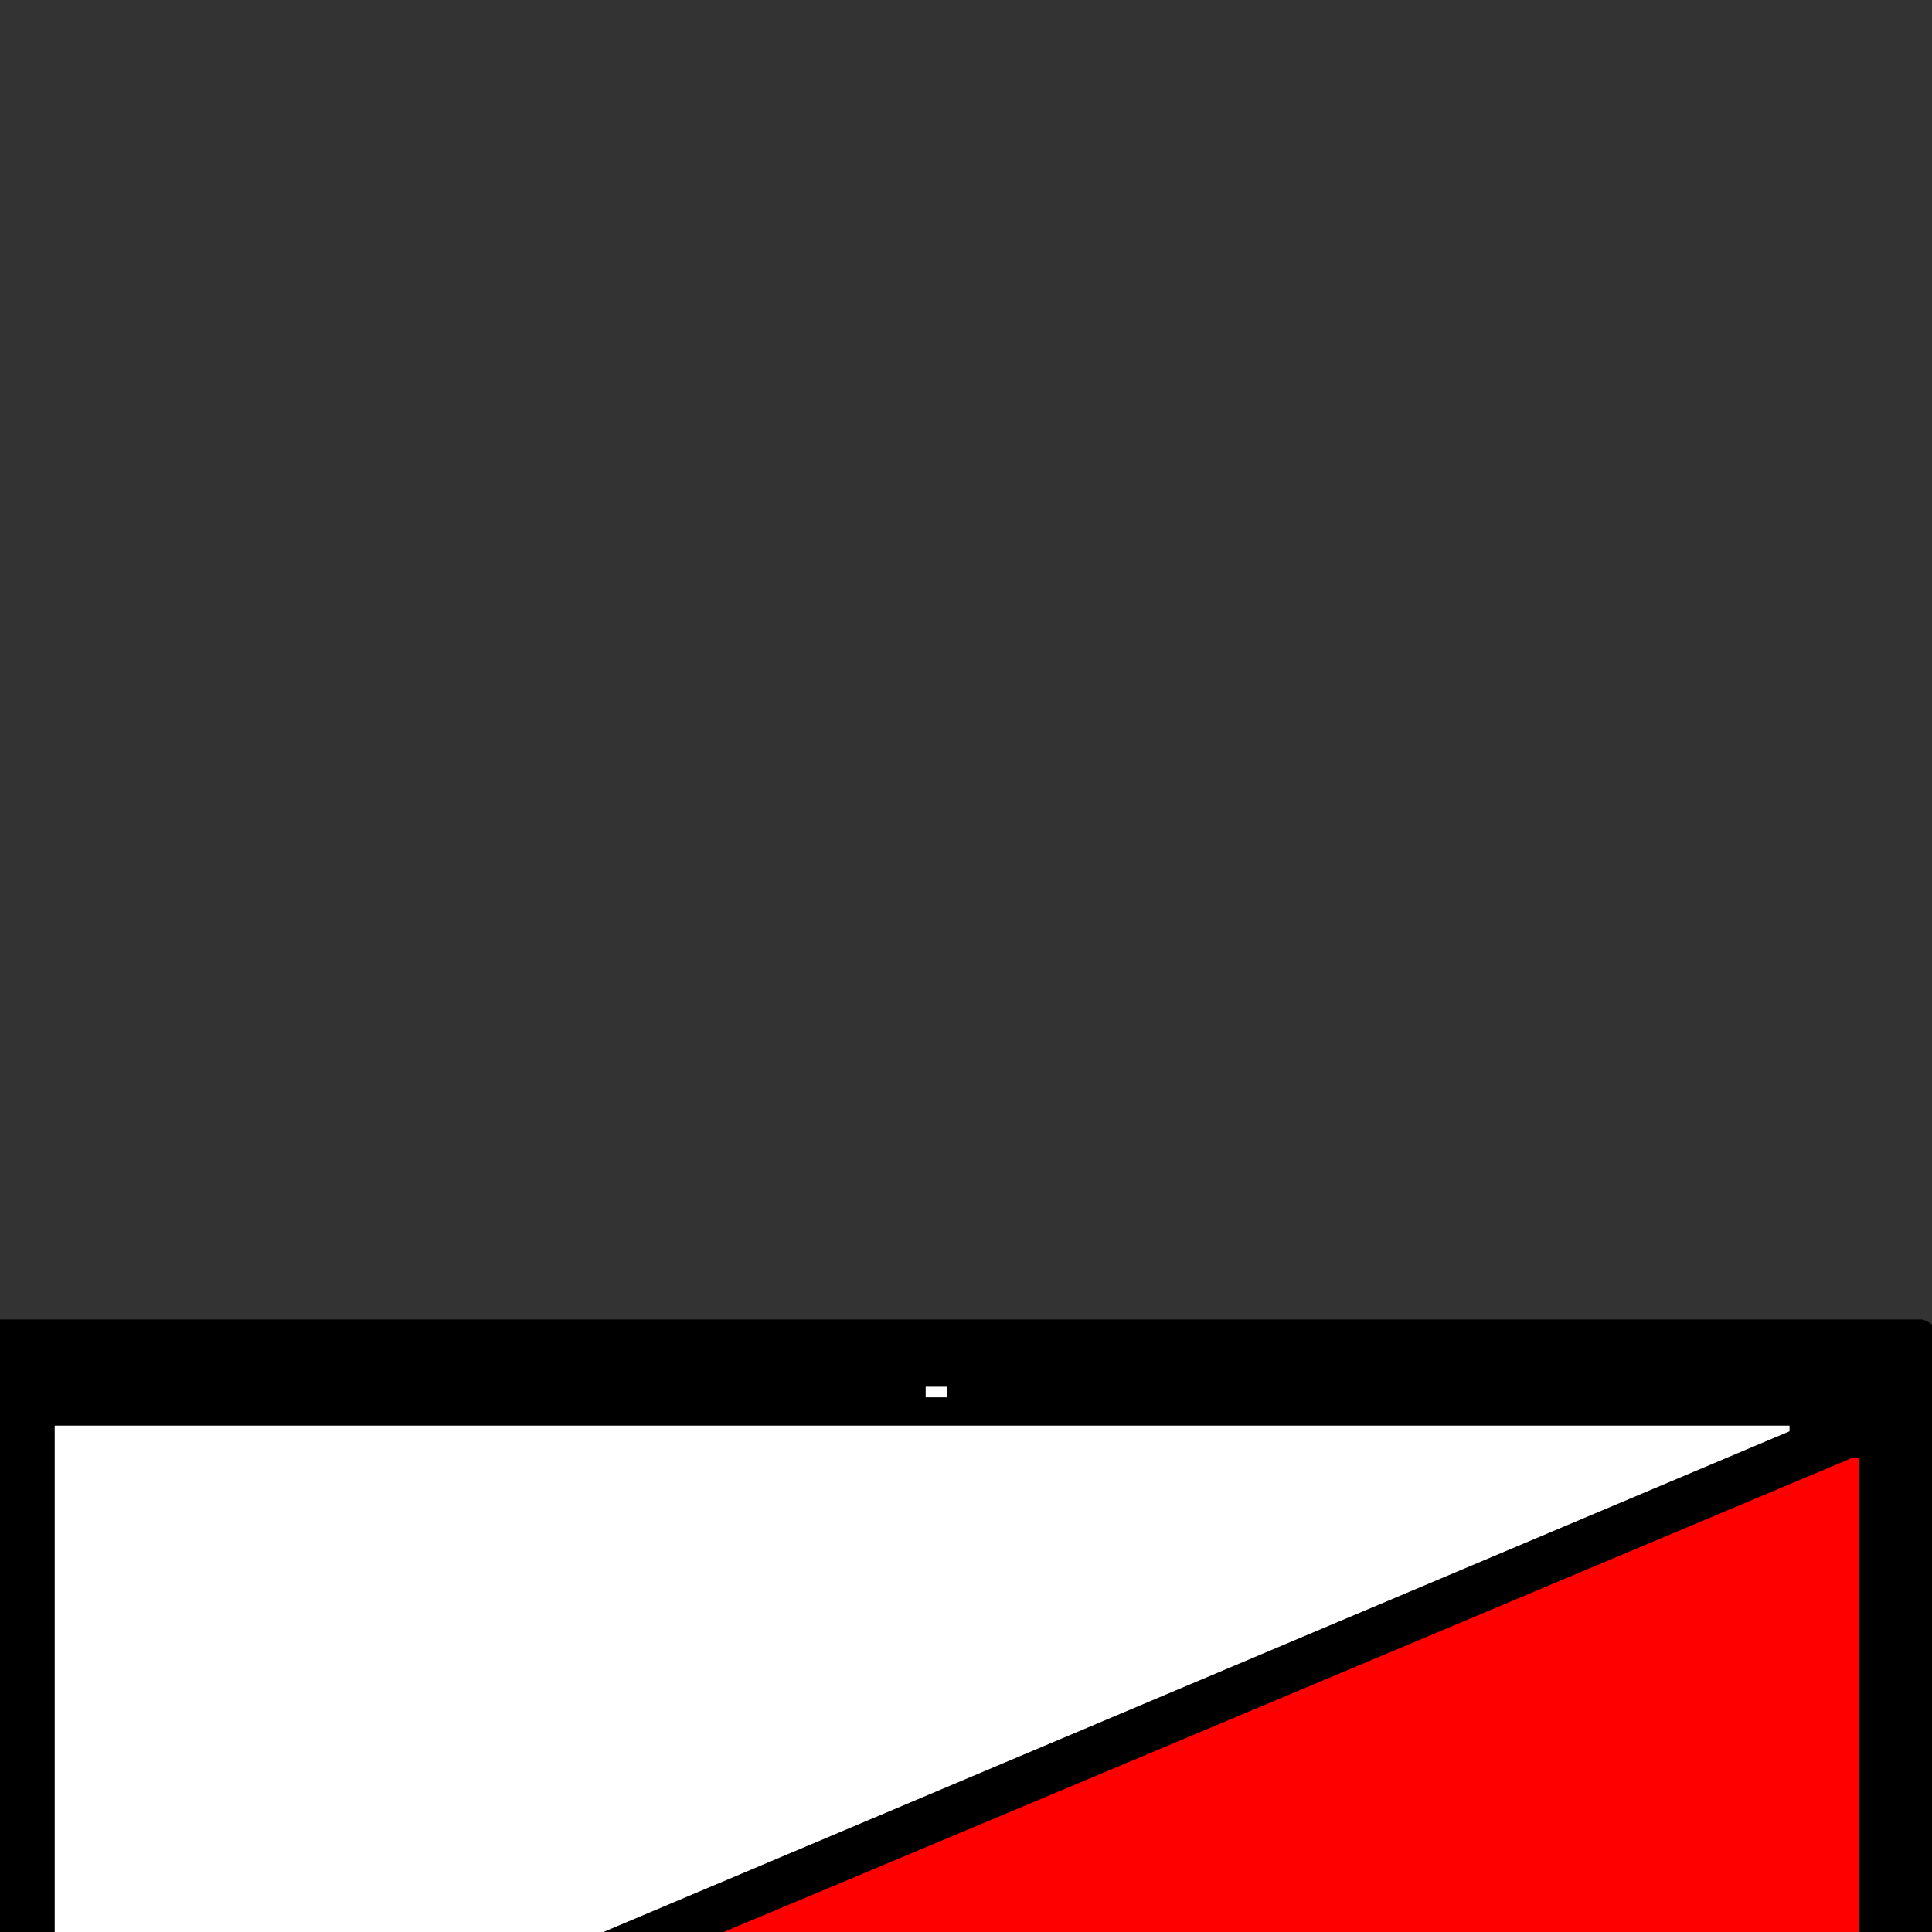 <?xml version="1.0" encoding="UTF-8" standalone="no"?>
<svg width="11.289mm" height="11.289mm"
 viewBox="0 0 32 32"
 xmlns="http://www.w3.org/2000/svg" xmlns:xlink="http://www.w3.org/1999/xlink"  version="1.2" baseProfile="tiny">
<rect x="0" y="0" width="32" height="32" fill="#333333" stroke="none"/>
<title>Qt SVG Document</title>
<desc>Generated with Qt</desc>
<defs>
</defs>
<g fill="none" stroke="black" stroke-width="1" fill-rule="evenodd" stroke-linecap="square" stroke-linejoin="bevel" >

<g fill="#ffffff" fill-opacity="1" stroke="none" transform="matrix(1,0,0,1,15.539,12.734)"
font-family="MS Shell Dlg 2" font-size="9.8" font-weight="400" font-style="normal" 
>
<path vector-effect="none" fill-rule="nonzero" d="M15.645,9.695 L15.645,24.402 L-15.703,24.402 L-15.703,9.695 L15.645,9.695 M-5.555,29.137 L-5.555,29.23 L-5.672,29.23 L-5.672,29.137 L-5.555,29.137"/>
</g>

<g fill="none" stroke="#000000" stroke-opacity="1" stroke-width="1" stroke-linecap="square" stroke-linejoin="bevel" transform="matrix(1,0,0,1,0,0)"
font-family="MS Shell Dlg 2" font-size="9.8" font-weight="400" font-style="normal" 
>
</g>

<g fill="#ff0000" fill-opacity="1" stroke="none" transform="matrix(1,0,0,1,15.492,12.734)"
font-family="MS Shell Dlg 2" font-size="9.8" font-weight="400" font-style="normal" 
>
<path vector-effect="none" fill-rule="nonzero" d="M15.574,10.527 L15.574,24.062 L-15.809,24.062 L15.574,10.527 M-5.332,29.16 L-5.332,29.254 L-5.426,29.254 L-5.426,29.16 L-5.332,29.16 M15.516,9.203 L15.516,9.297 L15.398,9.297 L15.398,9.203 L15.516,9.203"/>
</g>

<g fill="none" stroke="#000000" stroke-opacity="1" stroke-width="1" stroke-linecap="square" stroke-linejoin="bevel" transform="matrix(1,0,0,1,0,0)"
font-family="MS Shell Dlg 2" font-size="9.8" font-weight="400" font-style="normal" 
>
</g>

<g fill="#000000" fill-opacity="1" stroke="none" transform="matrix(1,0,0,1,15.906,12.734)"
font-family="MS Shell Dlg 2" font-size="9.8" font-weight="400" font-style="normal" 
>
<path vector-effect="none" fill-rule="nonzero" d="M5.344,25.809 C6.109,25.809 6.637,26.129 6.926,26.77 L6.926,26.945 C6.848,27.102 6.719,27.18 6.539,27.18 C6.445,27.18 6.34,27.16 6.223,27.121 L6.141,27.039 C6.023,26.805 5.789,26.688 5.438,26.688 C4.969,26.688 4.703,26.98 4.641,27.566 C4.641,28.035 4.816,28.328 5.168,28.445 C5.285,28.477 5.395,28.492 5.496,28.492 C5.809,28.492 6.051,28.359 6.223,28.094 L6.316,28 C6.371,27.977 6.422,27.965 6.469,27.965 C6.641,27.965 6.793,28.125 6.926,28.445 L6.926,28.621 C6.574,29.207 6.047,29.5 5.344,29.5 C4.234,29.5 3.68,28.855 3.68,27.566 C3.734,26.449 4.289,25.863 5.344,25.809 M-6.703,25.891 L-4.418,25.891 C-4.004,26.094 -3.797,26.371 -3.797,26.723 C-3.797,26.77 -3.801,26.816 -3.809,26.863 C-3.809,27.098 -3.926,27.301 -4.16,27.473 C-3.863,27.59 -3.688,27.824 -3.633,28.176 L-3.633,28.27 C-3.633,28.973 -3.984,29.324 -4.688,29.324 L-6.703,29.324 C-6.883,29.324 -6.973,29.234 -6.973,29.055 L-6.973,26.16 C-6.91,25.98 -6.82,25.891 -6.703,25.891 M-1.629,25.891 L-0.75,25.891 C-0.516,25.891 -0.281,26.508 -0.047,27.742 L0.035,27.742 C0.27,26.508 0.504,25.891 0.738,25.891 L1.793,25.891 C1.973,25.953 2.062,26.043 2.062,26.16 L2.062,29.055 C2.062,29.234 1.973,29.324 1.793,29.324 L1.359,29.324 C1.18,29.324 1.09,29.234 1.09,29.055 L1.09,27.121 L1.008,27.121 C0.711,28.59 0.445,29.324 0.211,29.324 L-0.223,29.324 C-0.457,29.324 -0.664,28.68 -0.844,27.391 L-1.02,27.391 L-1.02,29.055 C-1.02,29.234 -1.105,29.324 -1.277,29.324 L-1.629,29.324 C-1.809,29.324 -1.898,29.234 -1.898,29.055 L-1.898,26.16 C-1.898,25.98 -1.809,25.891 -1.629,25.891 M-5.742,26.688 L-5.742,27.215 L-5.215,27.215 C-5.035,27.215 -4.945,27.125 -4.945,26.945 C-4.945,26.773 -5.094,26.688 -5.391,26.688 L-5.742,26.688 M-5.742,27.918 L-5.742,28.621 L-5.039,28.621 C-4.742,28.621 -4.594,28.504 -4.594,28.27 C-4.594,28.035 -4.742,27.918 -5.039,27.918 L-5.742,27.918 M-0.574,10.234 L-0.574,10.41 L-0.223,10.41 L-0.223,10.234 L-0.574,10.234 M-16.23,9.121 L15.938,9.121 C16.109,9.184 16.195,9.273 16.195,9.391 L16.195,25.117 C16.195,25.297 16.109,25.387 15.938,25.387 L-16.23,25.387 C-16.41,25.387 -16.5,25.297 -16.5,25.117 L-16.5,9.391 C-16.438,9.211 -16.348,9.121 -16.23,9.121 M-15,10.879 L-15,23.102 L13.734,10.973 L13.734,10.879 L-15,10.879 M-13.594,23.277 L-13.594,23.359 L14.883,23.359 L14.883,11.406 L14.789,11.406 C-4.016,19.32 -13.477,23.277 -13.594,23.277 "/>
</g>

<g fill="none" stroke="#000000" stroke-opacity="1" stroke-width="1" stroke-linecap="square" stroke-linejoin="bevel" transform="matrix(1,0,0,1,0,0)"
font-family="MS Shell Dlg 2" font-size="9.8" font-weight="400" font-style="normal" 
>
</g>
</g>
</svg>
